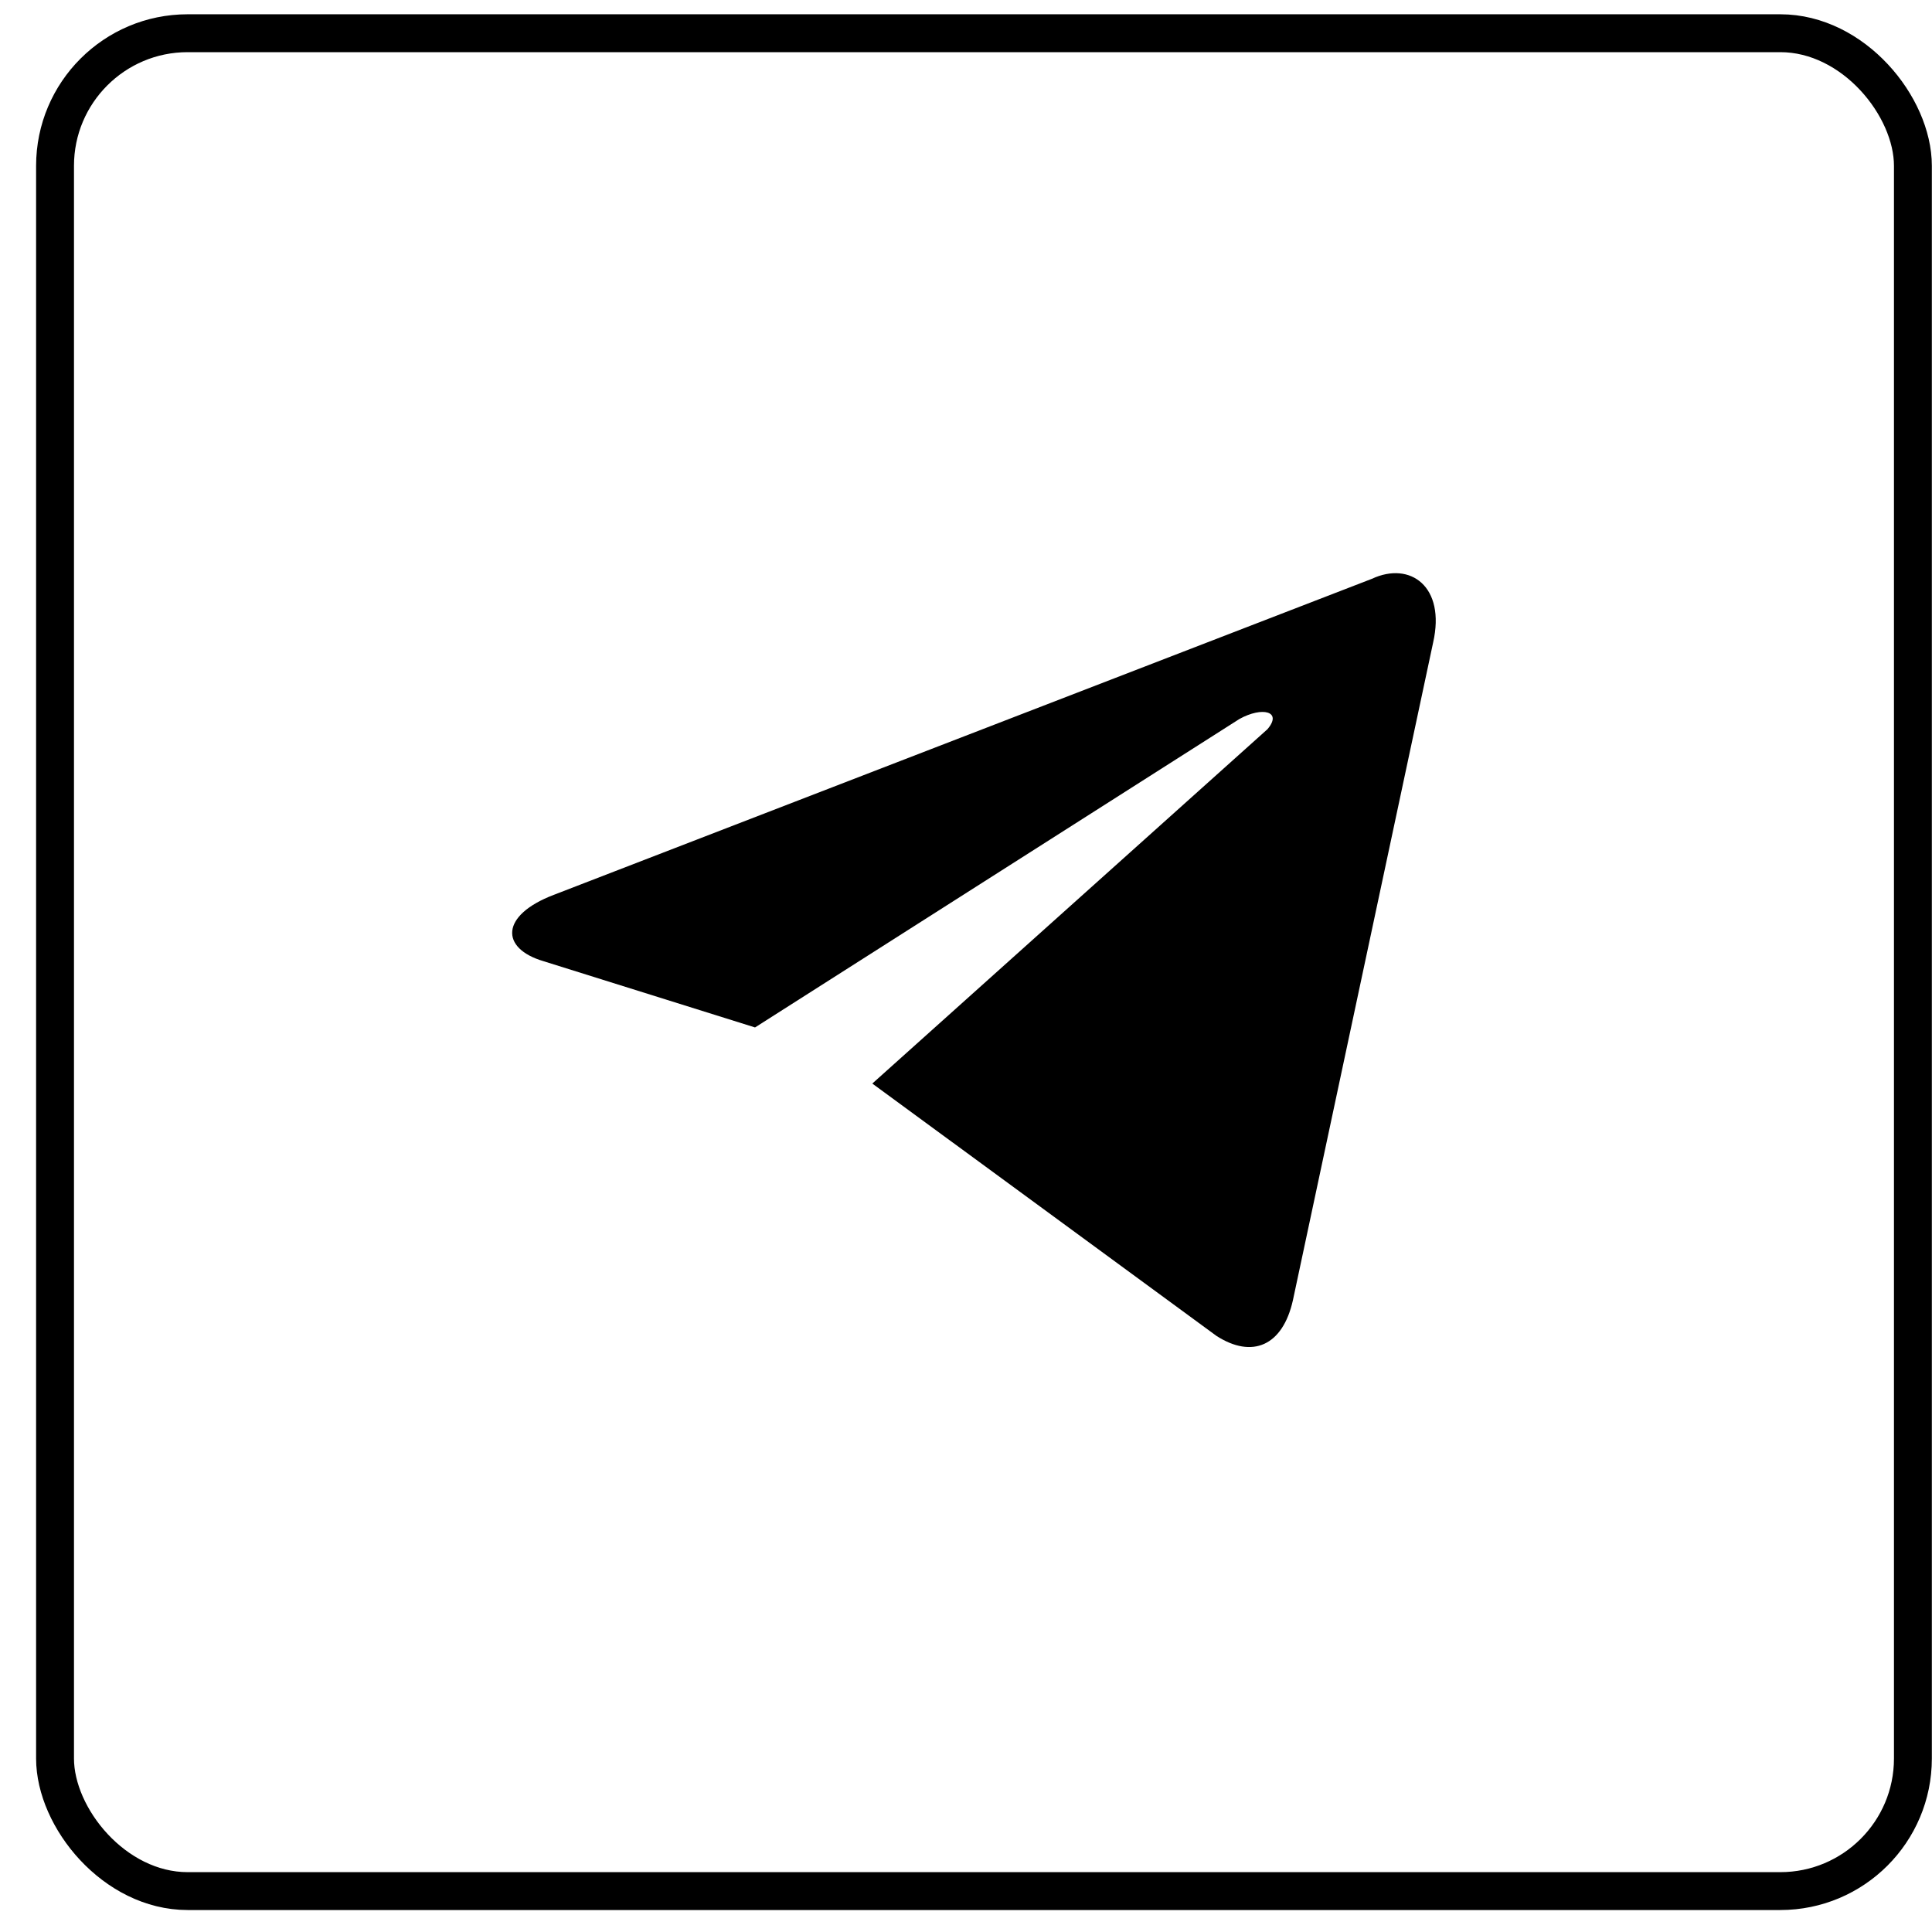 <svg width="51" height="51" viewBox="0 0 51 51" fill="none" xmlns="http://www.w3.org/2000/svg">
<path d="M23.027 28.603L32.111 35.264C33.053 35.87 33.86 35.533 34.13 34.322L37.831 16.962C38.167 15.481 37.225 14.808 36.215 15.279L14.616 23.623C13.203 24.162 13.203 25.036 14.347 25.373L19.931 27.122L32.717 18.98C33.322 18.644 33.86 18.778 33.457 19.25" fill="black"/>
<rect x="1.453" y="0.877" width="49.043" height="49.043" rx="3.5" stroke="black"/>
</svg>
